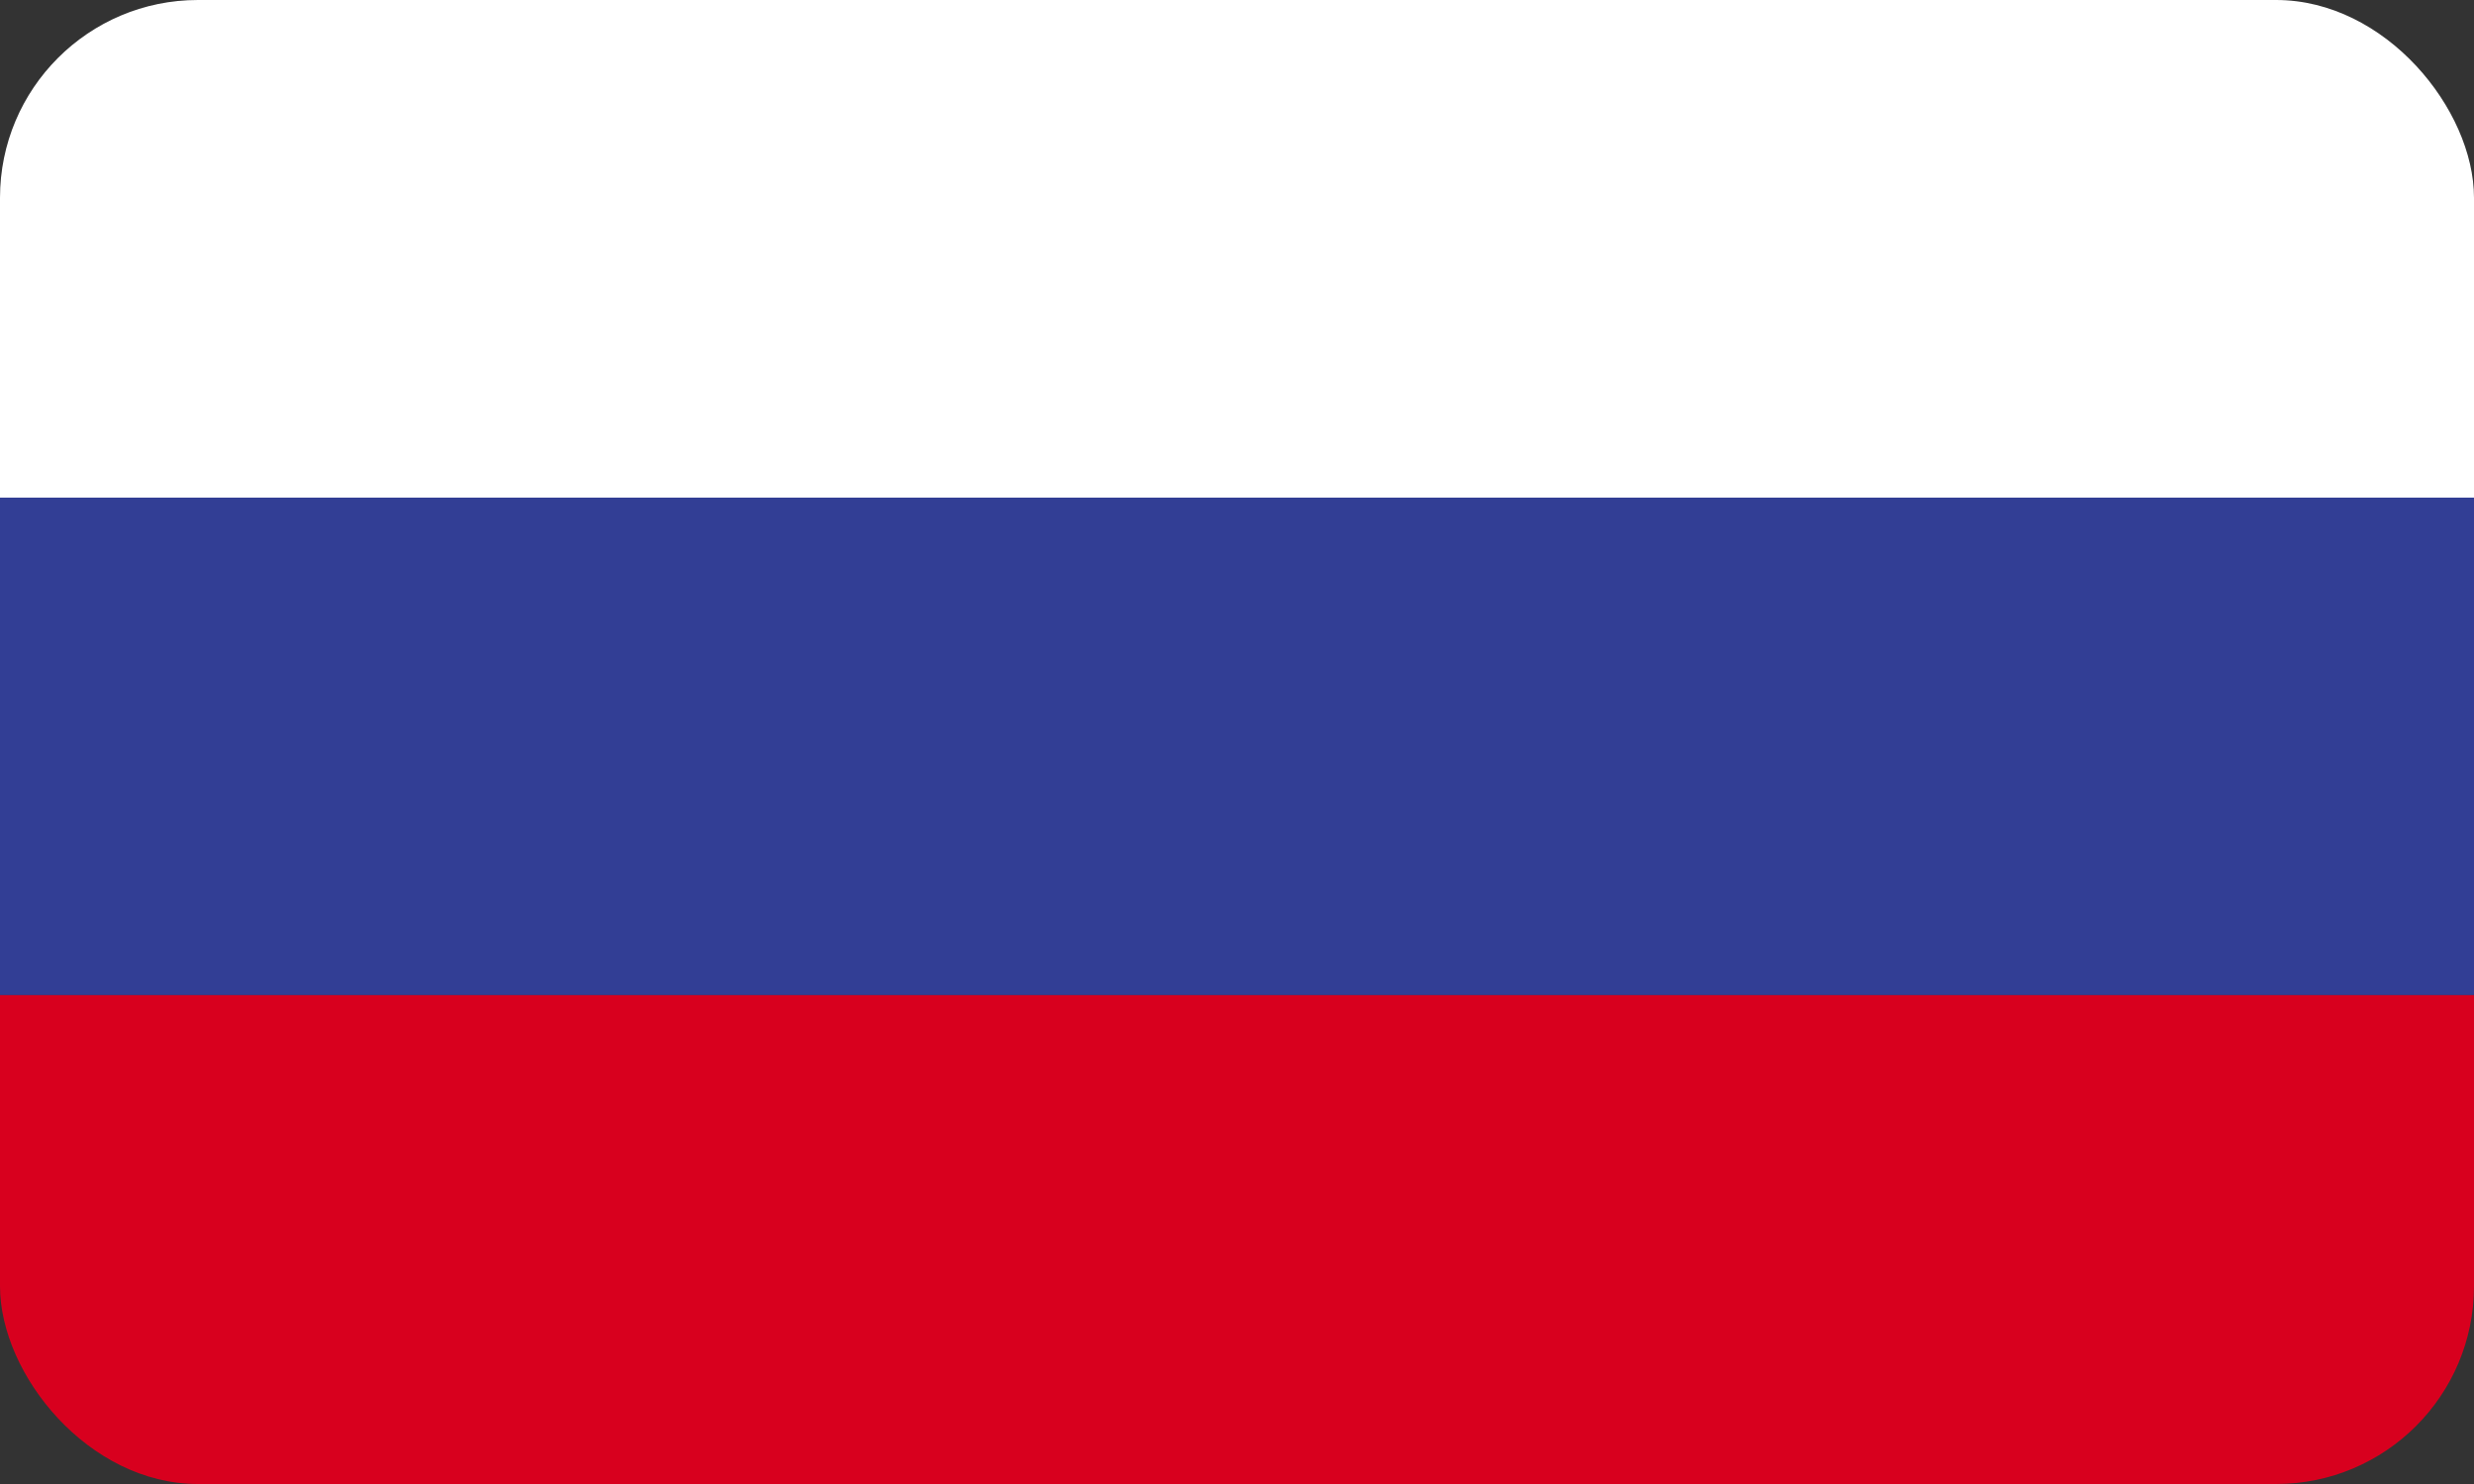 <svg width="25" height="15" viewBox="0 0 25 15" fill="none" xmlns="http://www.w3.org/2000/svg">
<rect x="0" y="0" width="25" height="15" fill="#333333" stroke="none"/>
<g clip-path="url(#clip0_25_25569)">
<path d="M26 0H0V5.03H26V0Z" fill="white"/>
<path d="M26 5.03H0V10.059H26V5.03Z" fill="#323E95"/>
<path d="M26 10.059H0V15.089H26V10.059Z" fill="#D8001E"/>
</g>
<defs>
<clipPath id="clip0_25_25569">
<rect width="25" height="15" rx="2" fill="white"/>
</clipPath>
</defs>
</svg>
